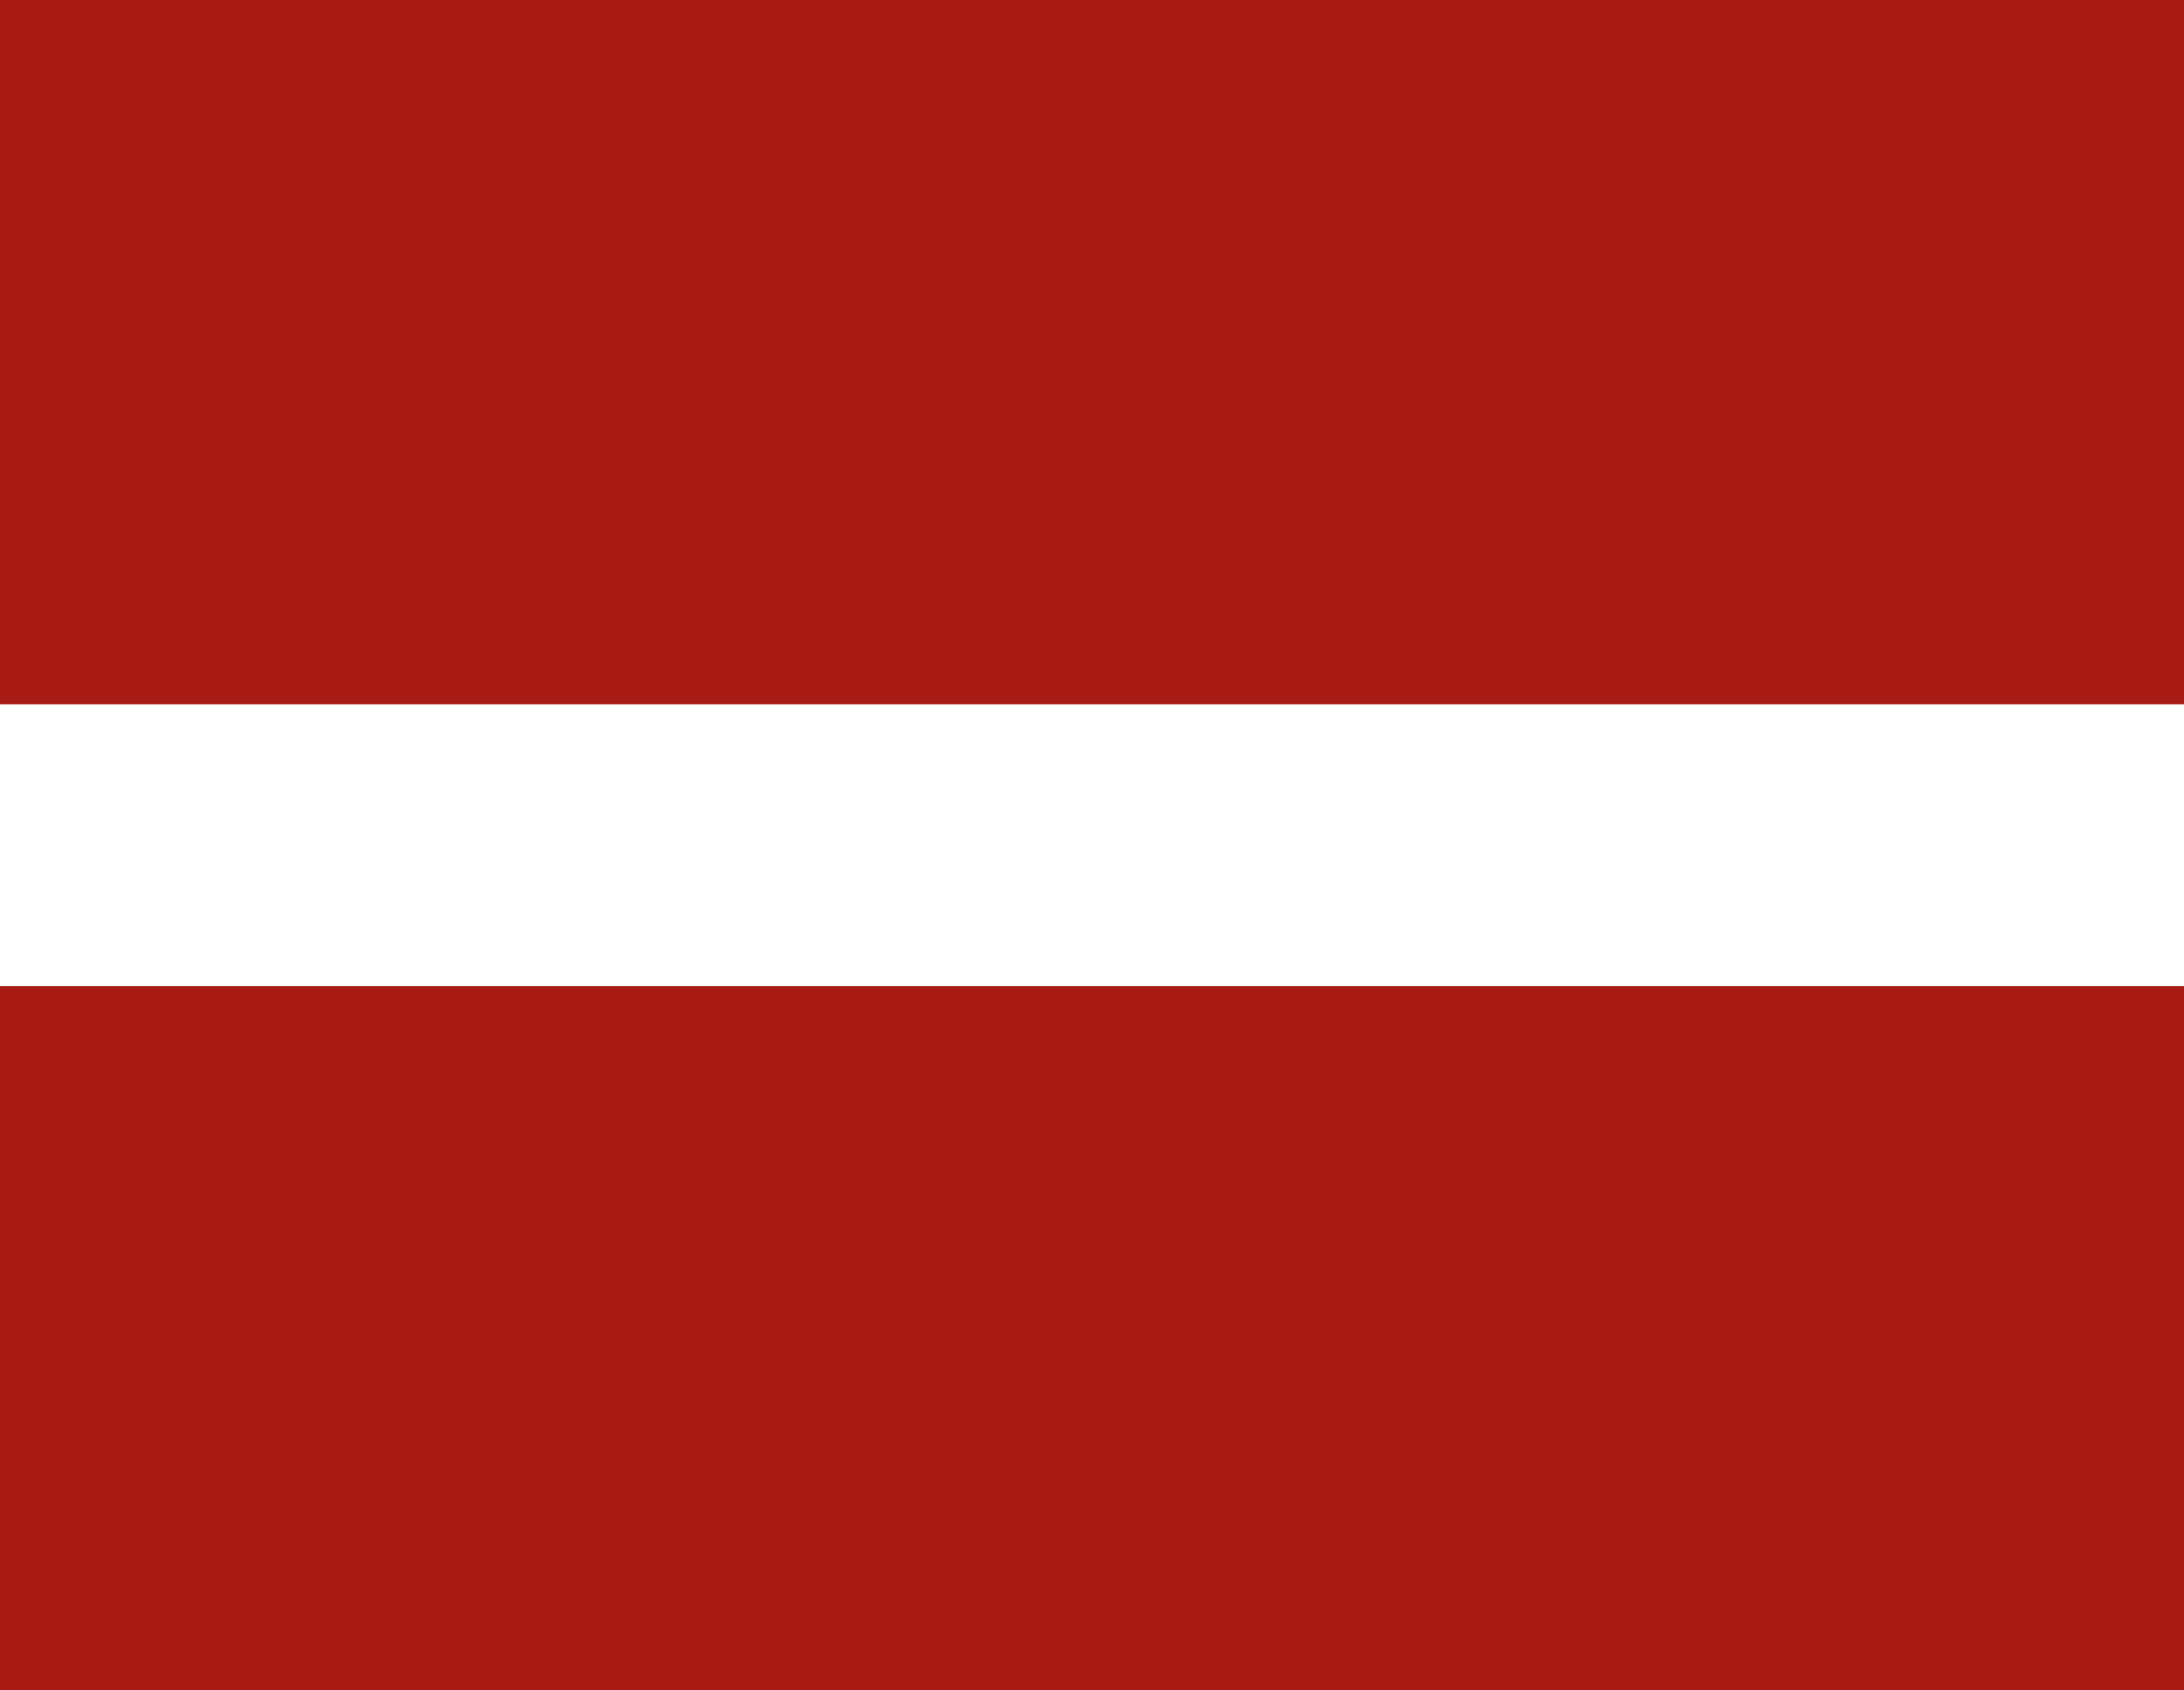 <svg width="31" height="24" viewBox="0 0 31 24" fill="none" xmlns="http://www.w3.org/2000/svg">
<rect x="0" y="0" width="31" height="24" fill="#808080" stroke="none"/>
<rect y="8" width="31" height="8" fill="white"/>
<rect width="31" height="10" fill="#A71B14"/>
<rect y="14" width="31" height="10" fill="#A71B14"/>
</svg>
